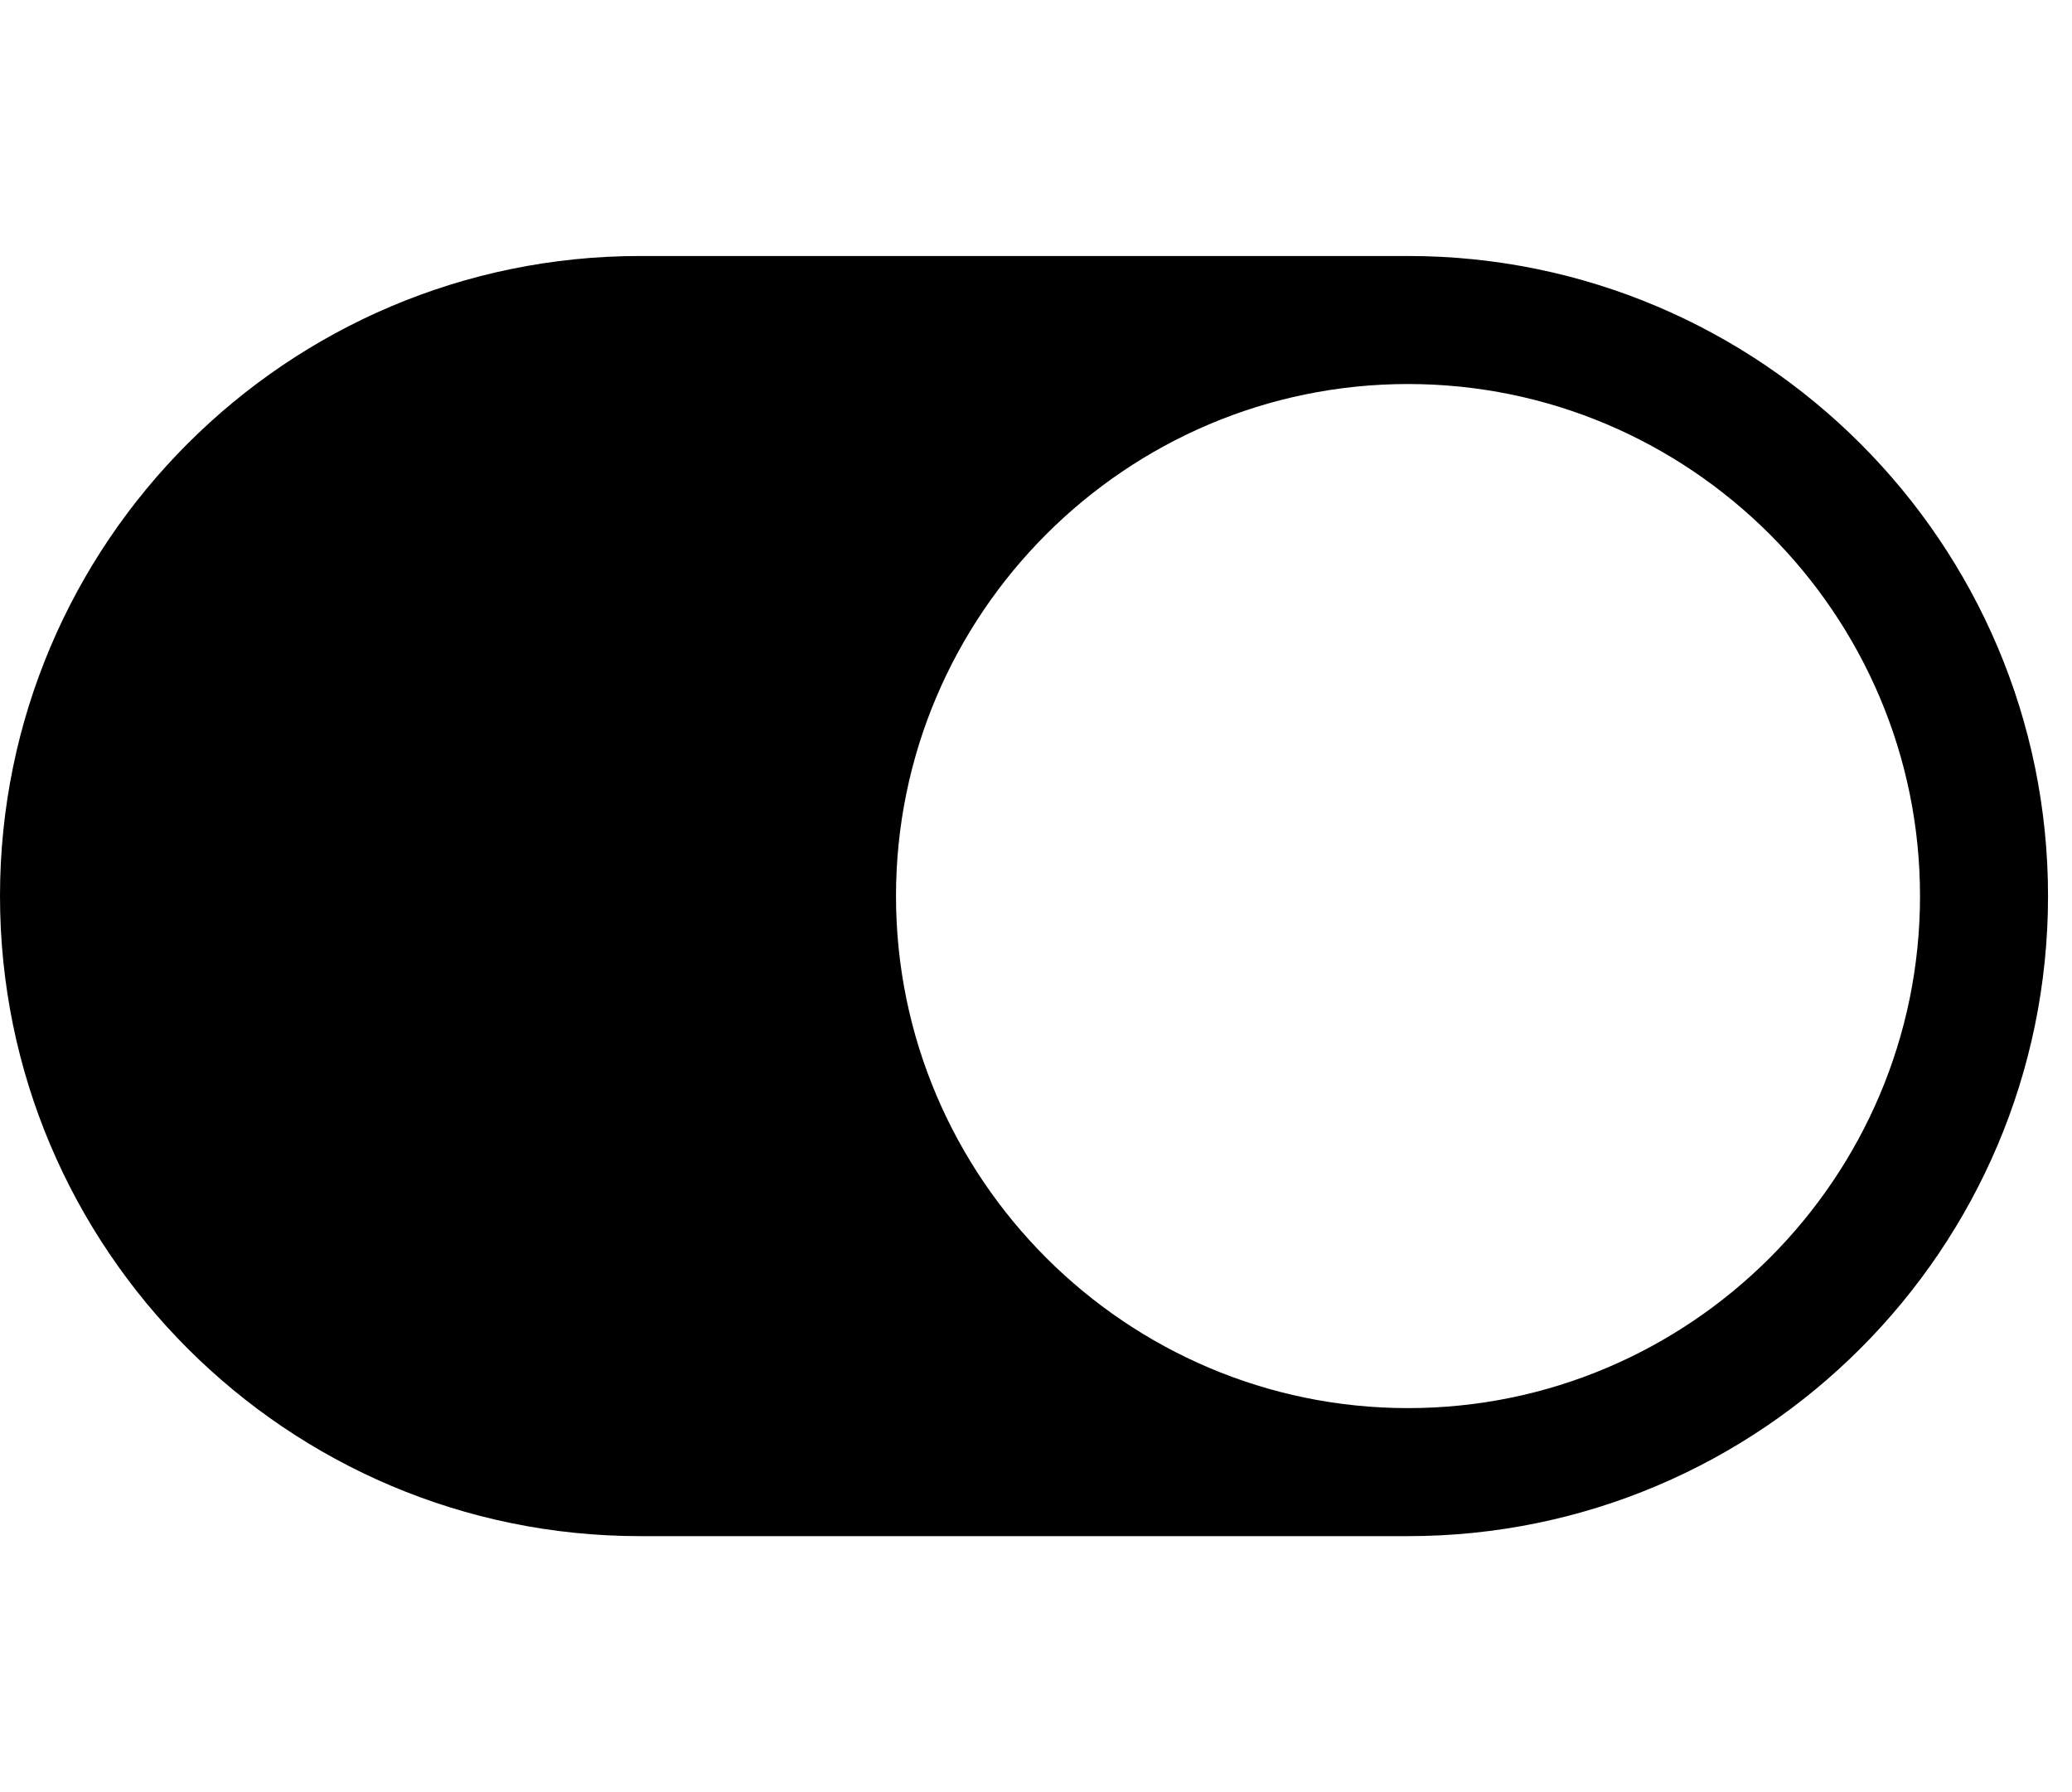 <svg xmlns="http://www.w3.org/2000/svg" width="37" height="32"><path d="M0 16C0 9.696 5.125 4.571 11.429 4.571h13.714c6.304 0 11.429 5.125 11.429 11.429s-5.125 11.429-11.429 11.429H11.429C5.125 27.429 0 22.304 0 16zm25.143 9.143c5.036 0 9.143-4.107 9.143-9.143s-4.107-9.143-9.143-9.143S16 10.964 16 16s4.107 9.143 9.143 9.143z"/></svg>